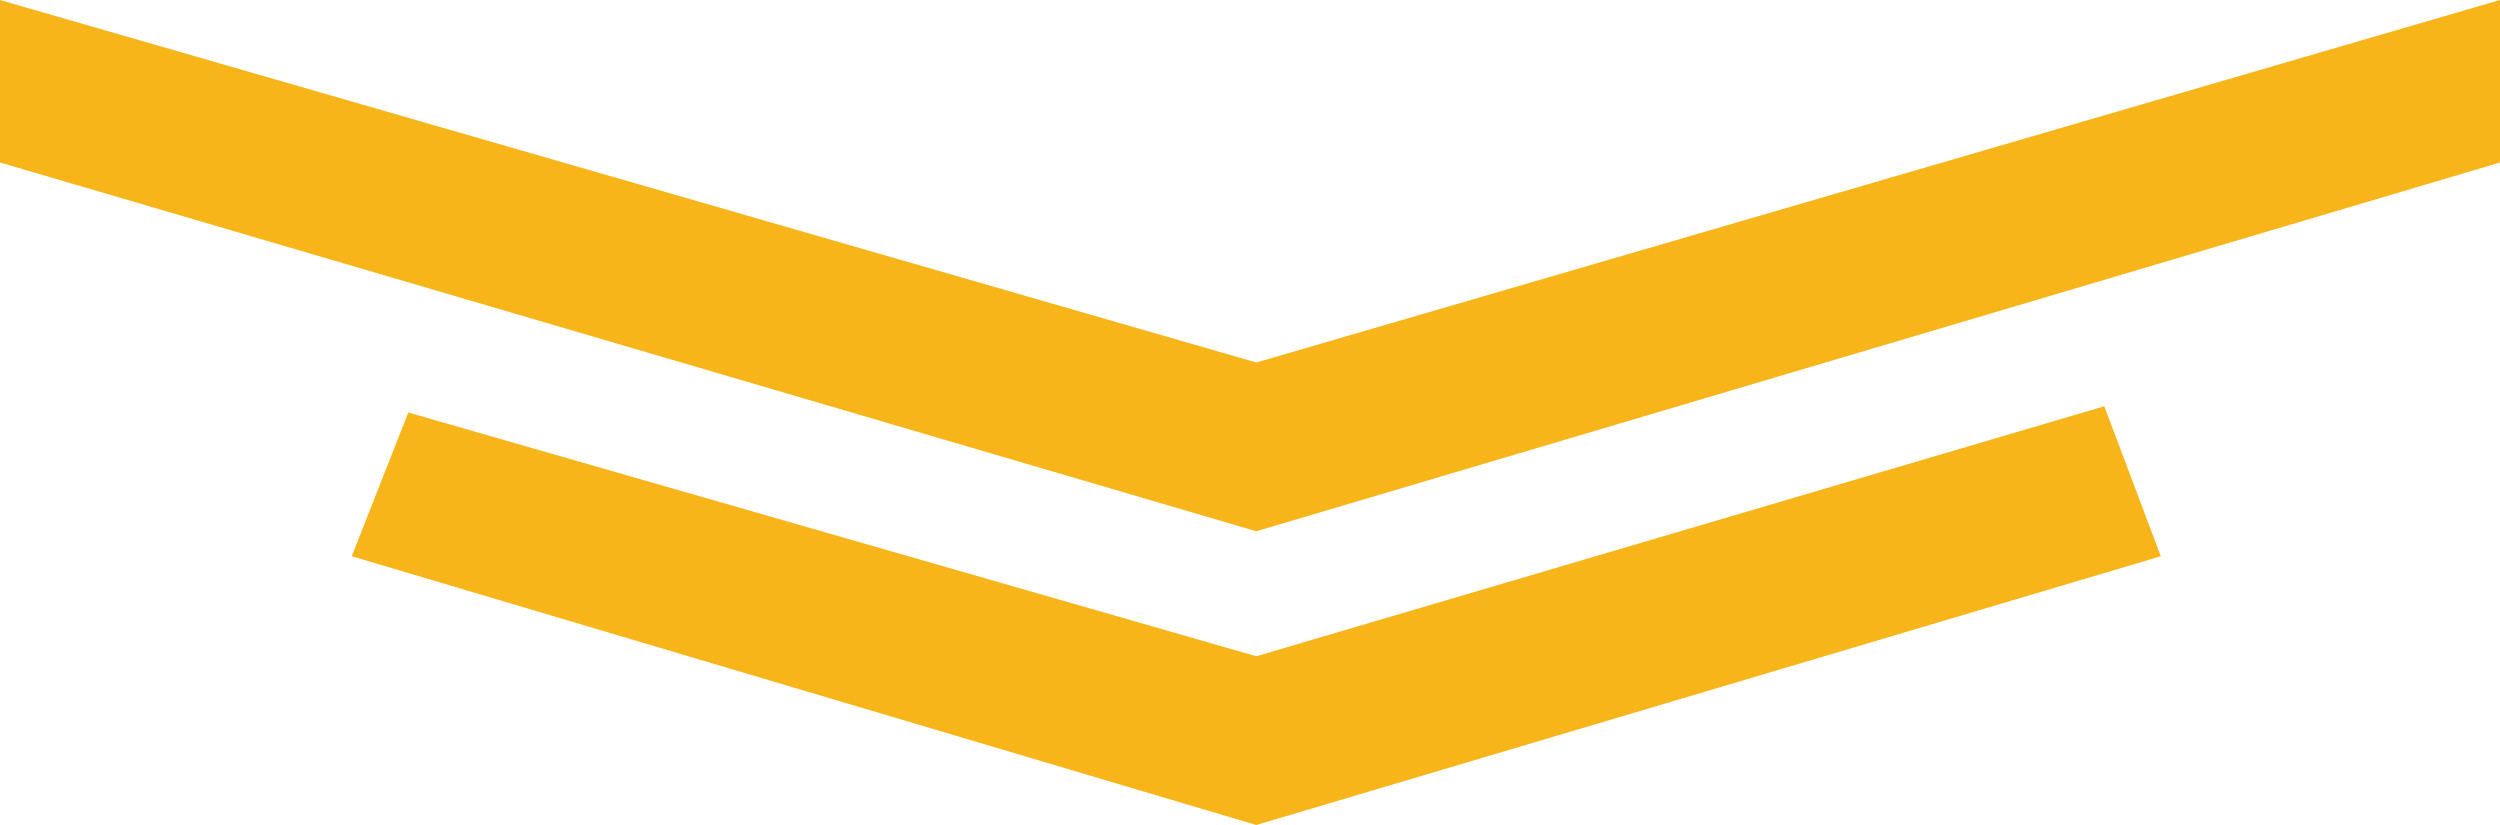 <svg width="200" height="66" fill="none" xmlns="http://www.w3.org/2000/svg"><path d="M0 13V0l100.503 29L200 0v13l-99.497 29.5L0 13z" fill="#F7B519"/><path d="M28.14 44.5L32.664 33l67.839 19.5 67.84-20 4.522 12L100.502 66 28.141 44.5z" fill="#F7B519"/></svg>